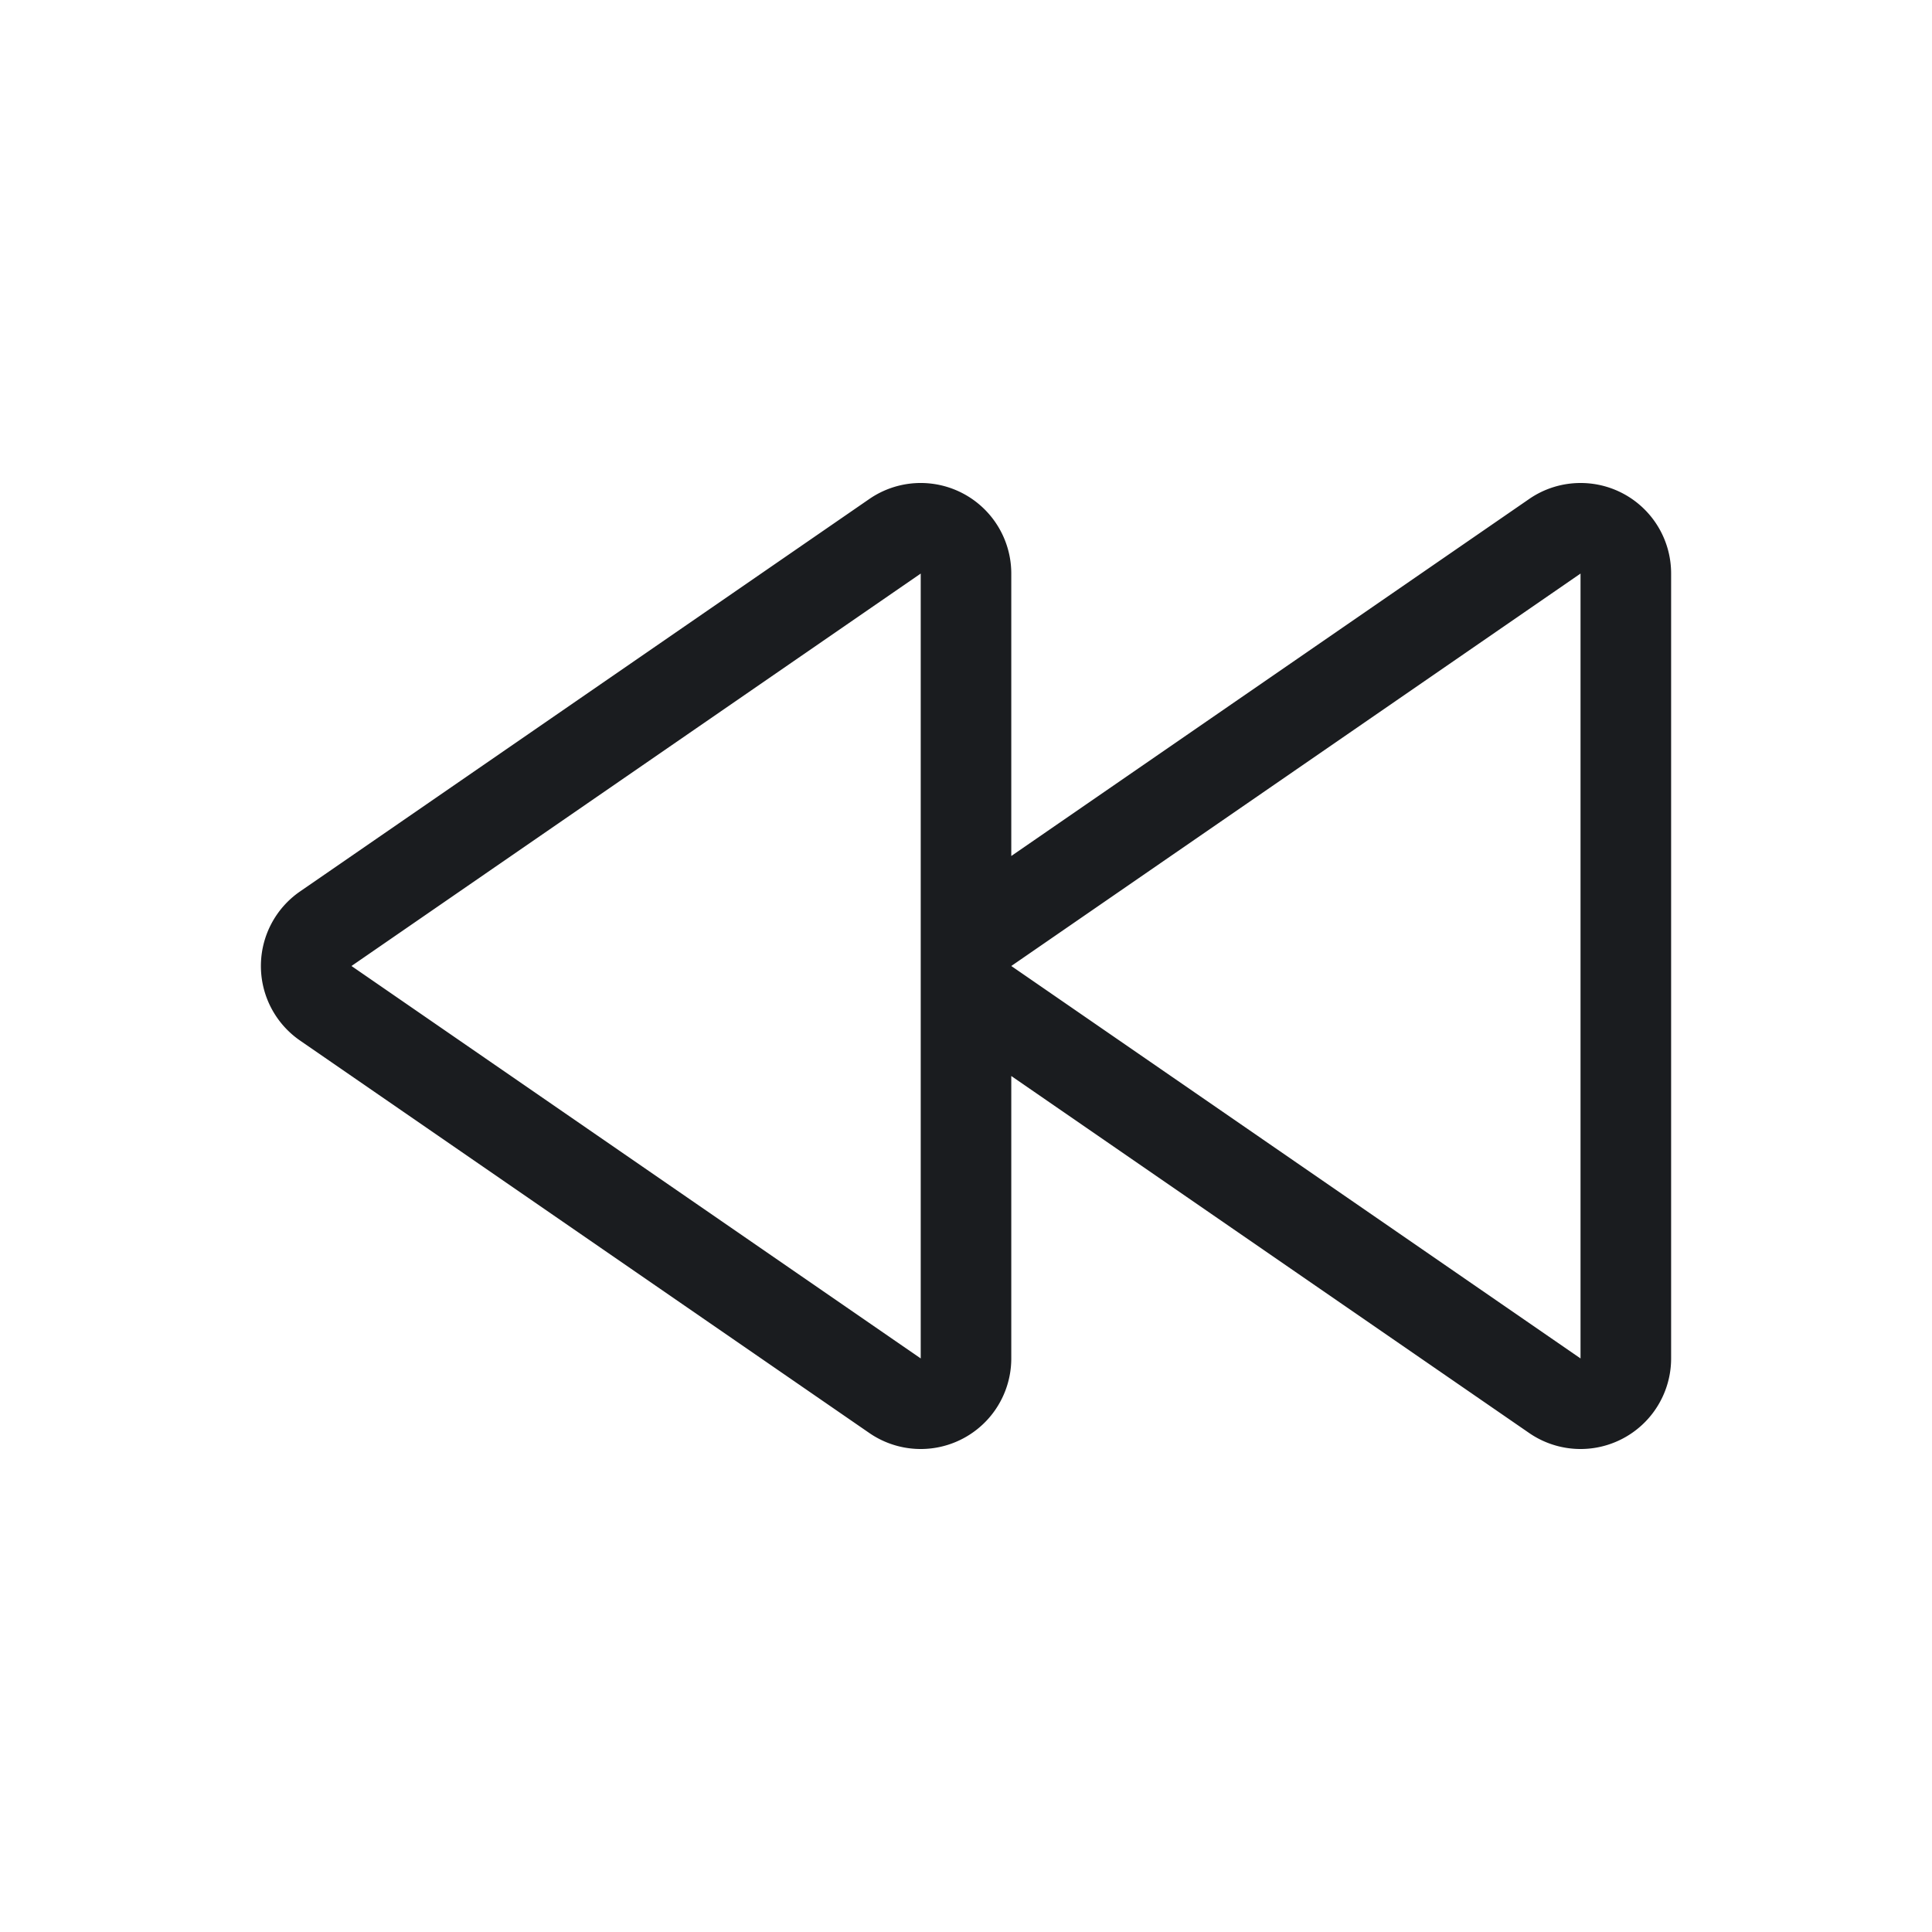 <svg xmlns="http://www.w3.org/2000/svg" width="64" height="64" fill="none"><g clip-path="url(#a)"><path fill="#1A1C1F" fill-rule="evenodd" d="M52.358 16a2.996 2.996 0 0 1 3 3v26a3 3 0 0 1-4.703 2.47L33.5 35.644V45a3 3 0 0 1-4.703 2.47l-18.857-13a3 3 0 0 1 0-4.94l18.857-13A3 3 0 0 1 33.5 19v9.356L50.655 16.53c.5-.346 1.095-.53 1.703-.53M30.5 19 11.643 32 30.5 45zm21.857 0L33.5 32l18.857 13z" clip-rule="evenodd"/></g><defs><clipPath id="a"><path fill="#fff" d="M0 0h64v64H0z"/></clipPath></defs></svg>